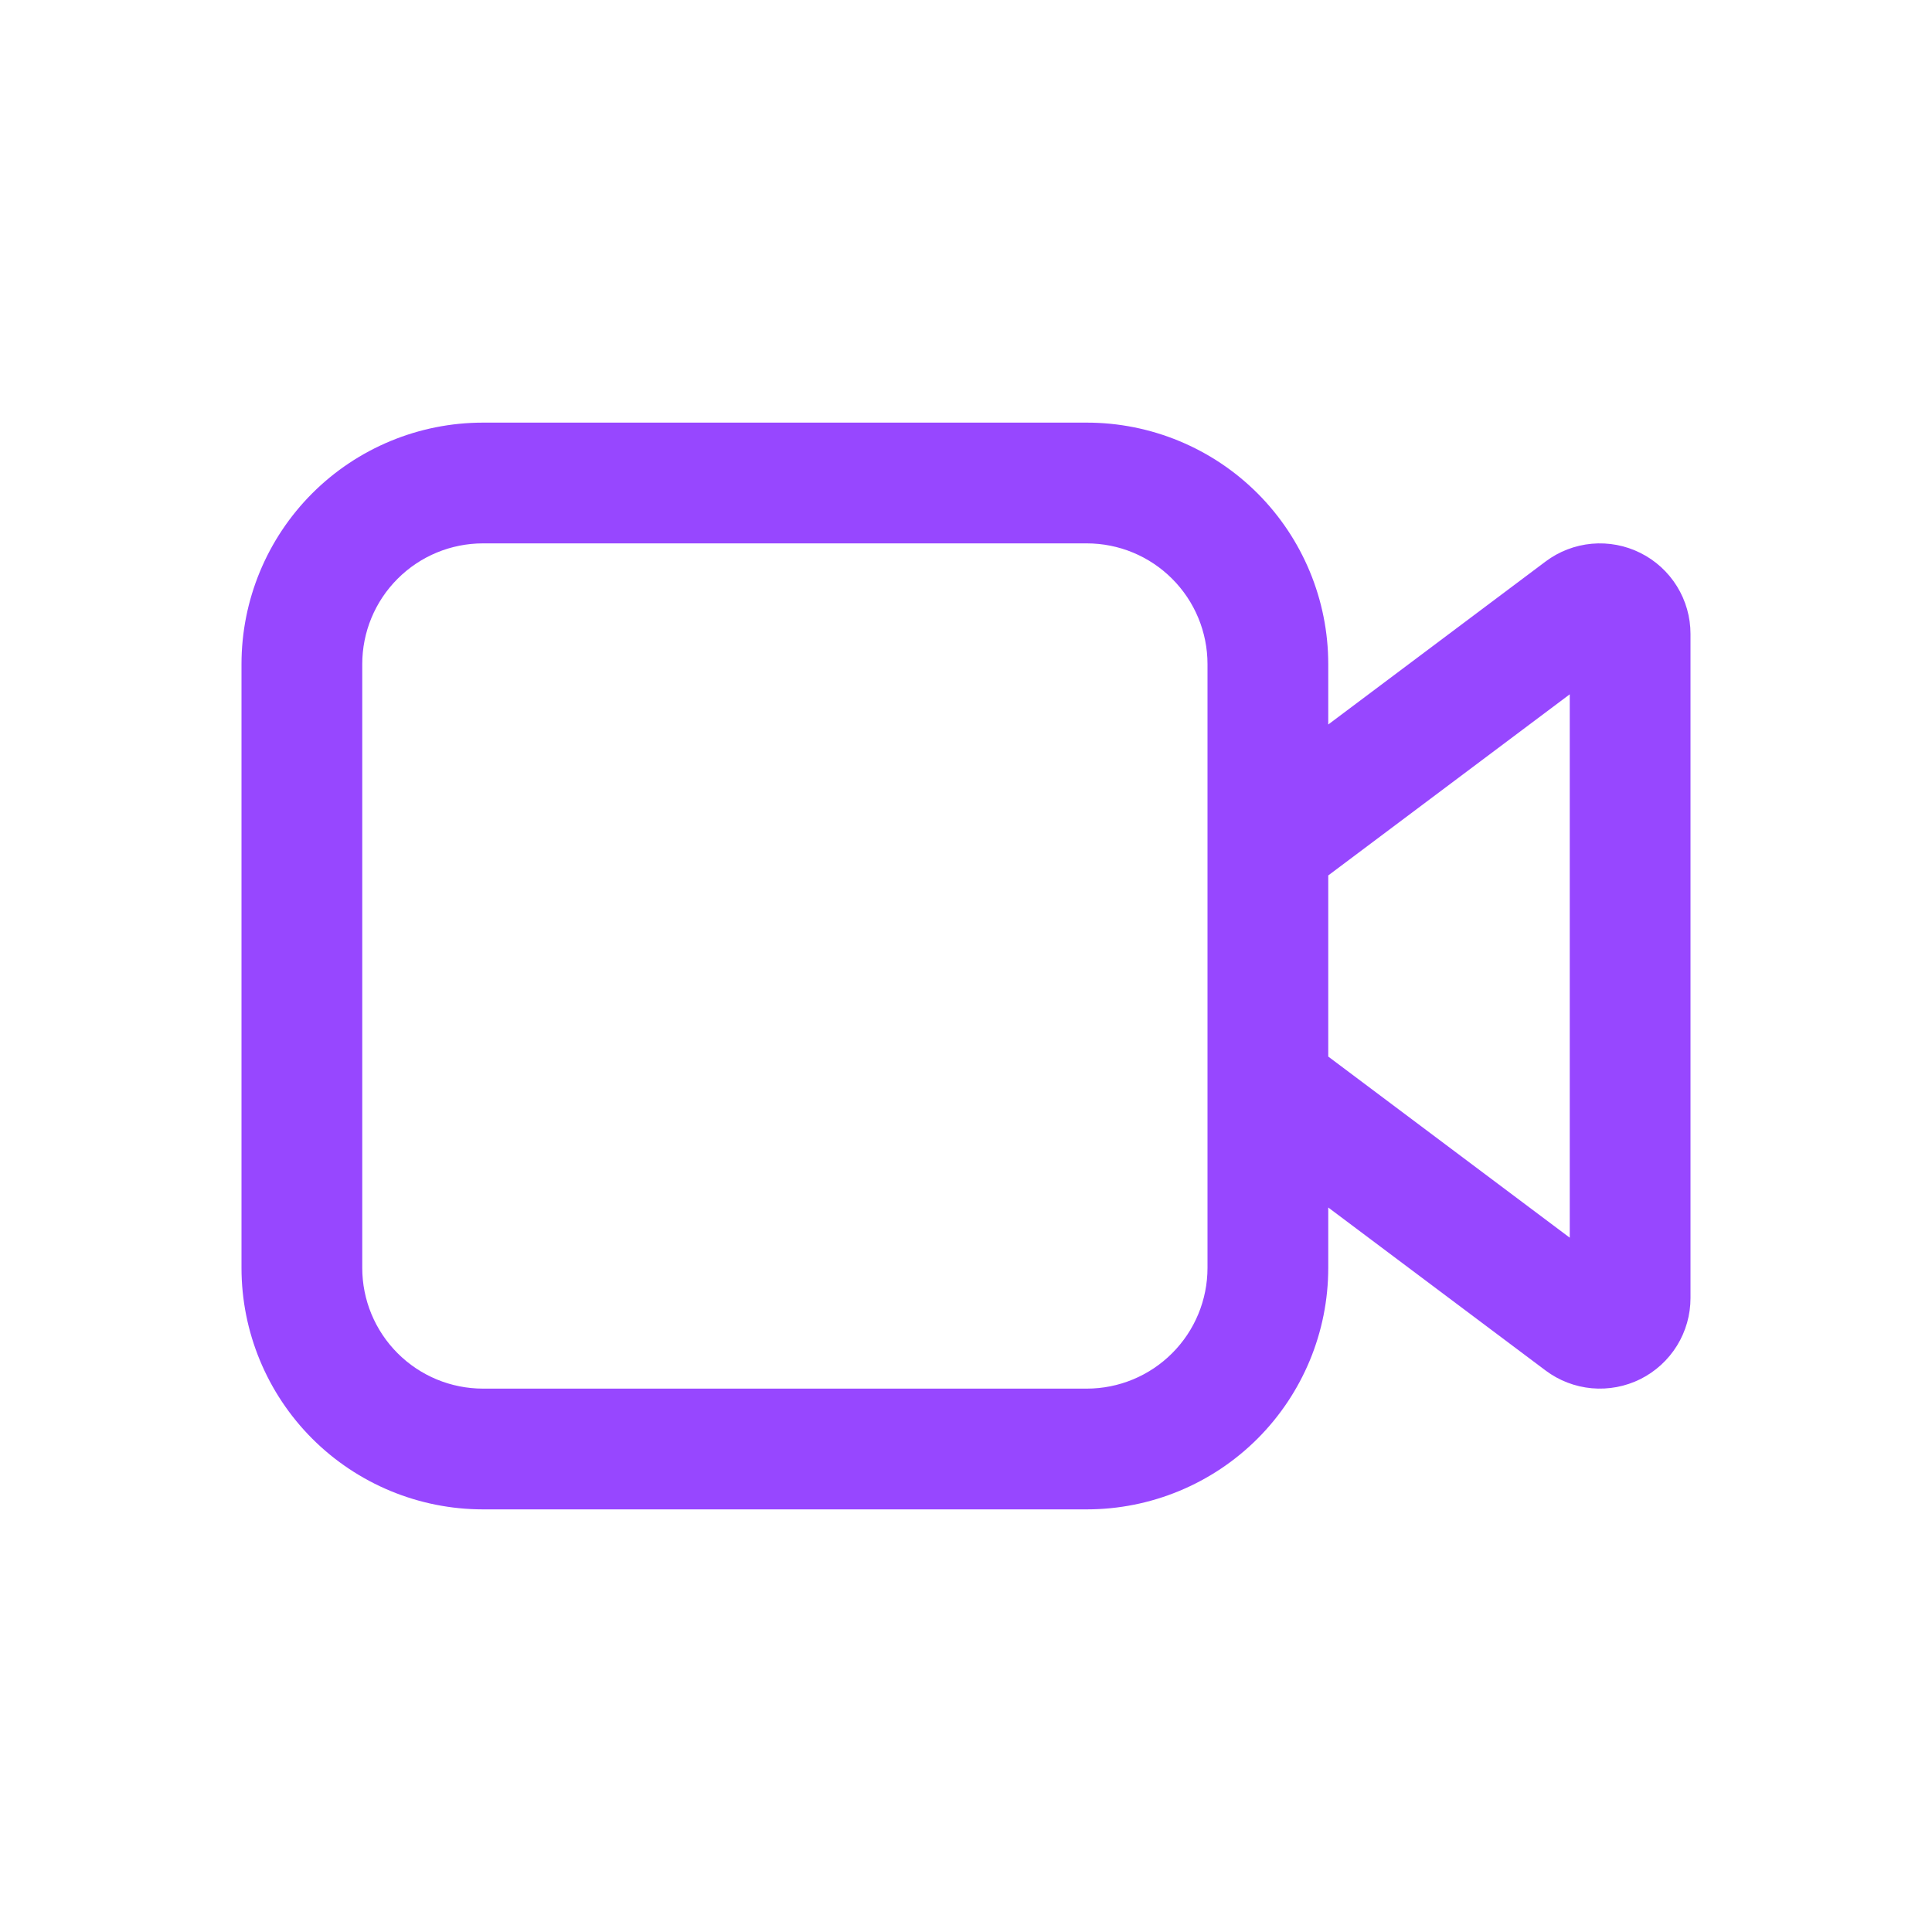 <svg width="48" height="48" viewBox="0 0 48 48" fill="none" xmlns="http://www.w3.org/2000/svg">
<path d="M12 10.5C10.409 10.5 8.883 11.132 7.757 12.257C6.632 13.383 6 14.909 6 16.5V31.5C6 33.091 6.632 34.617 7.757 35.743C8.883 36.868 10.409 37.5 12 37.5H27C28.591 37.5 30.117 36.868 31.243 35.743C32.368 34.617 33 33.091 33 31.5V30L38.4 34.05C38.734 34.301 39.132 34.453 39.548 34.491C39.964 34.528 40.383 34.449 40.756 34.263C41.13 34.076 41.444 33.788 41.664 33.433C41.884 33.077 42 32.668 42 32.25V15.75C42 15.332 41.884 14.923 41.664 14.567C41.444 14.212 41.13 13.924 40.756 13.738C40.383 13.551 39.964 13.472 39.548 13.509C39.132 13.547 38.734 13.699 38.4 13.95L33 18V16.5C33 14.909 32.368 13.383 31.243 12.257C30.117 11.132 28.591 10.5 27 10.5H12ZM33 21.75L39 17.25V30.75L33 26.25V21.75ZM30 16.5V31.5C30 32.296 29.684 33.059 29.121 33.621C28.559 34.184 27.796 34.5 27 34.5H12C11.204 34.5 10.441 34.184 9.879 33.621C9.316 33.059 9 32.296 9 31.5V16.5C9 15.704 9.316 14.941 9.879 14.379C10.441 13.816 11.204 13.5 12 13.5H27C27.796 13.5 28.559 13.816 29.121 14.379C29.684 14.941 30 15.704 30 16.5Z" fill="#9747FF"/>
</svg>

